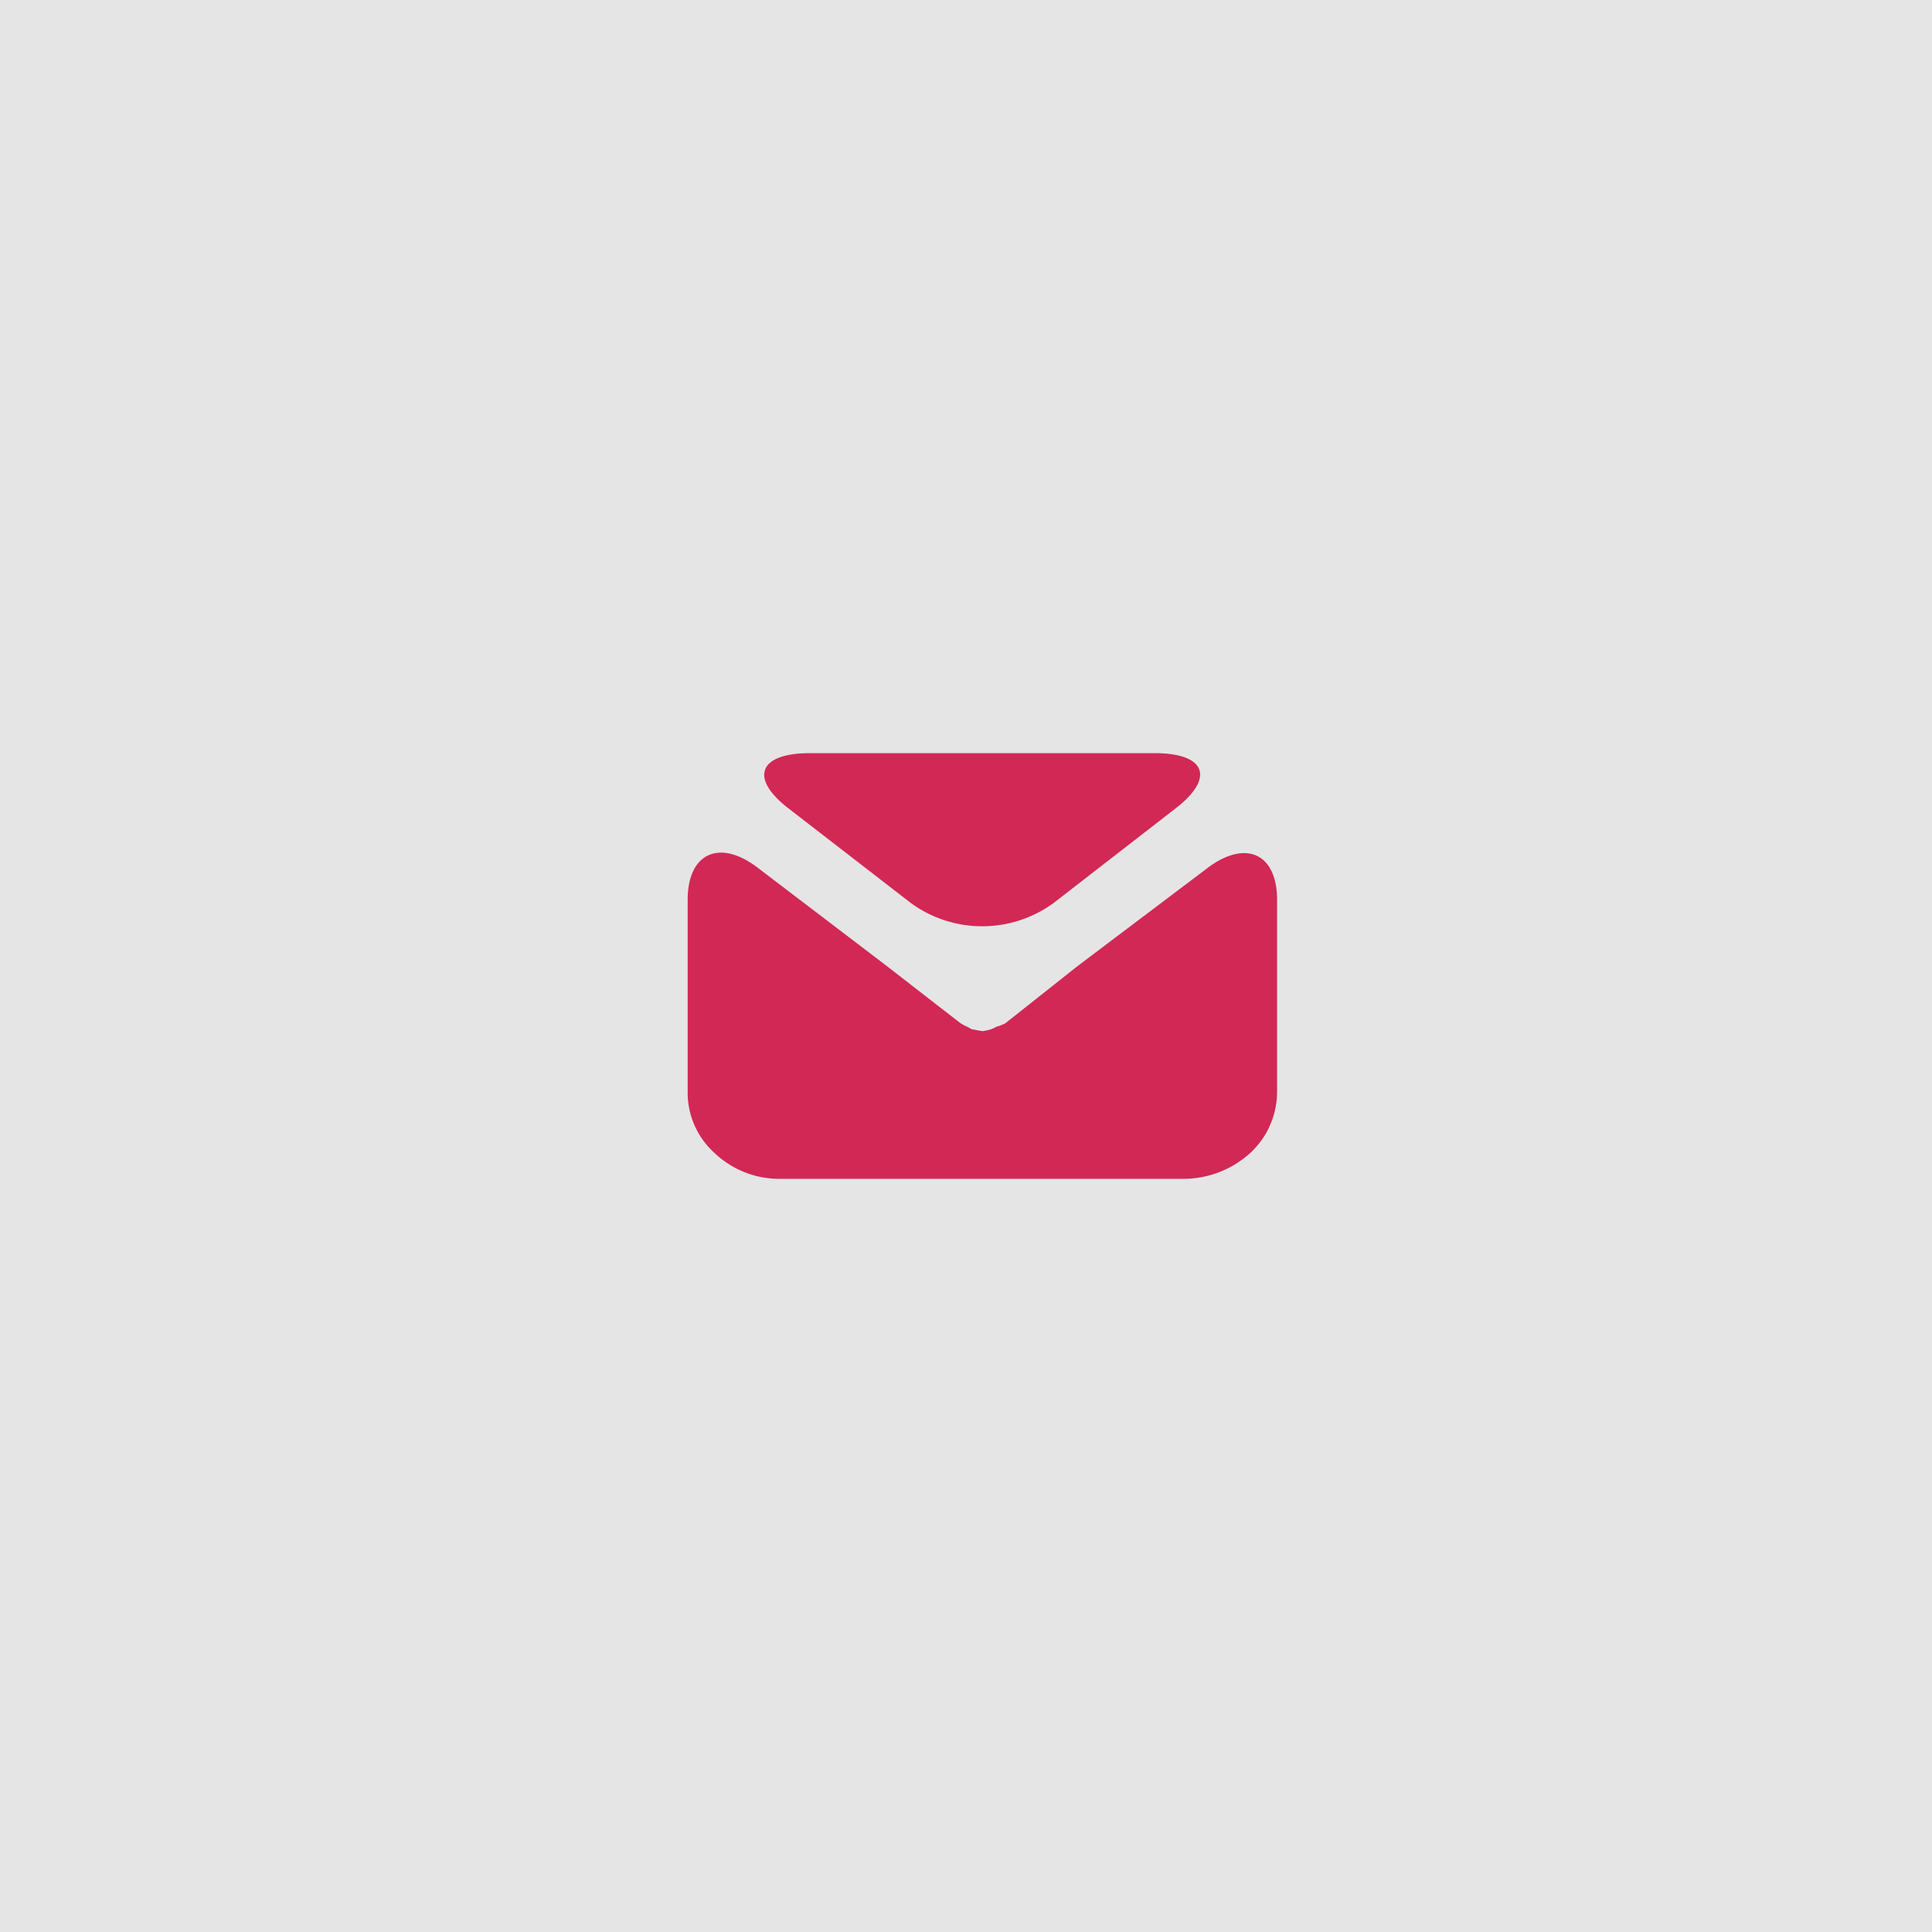 <svg width="59" height="59" fill="none" xmlns="http://www.w3.org/2000/svg"><path fill="#E5E5E5" d="M0 0h59v59H0z"/><path d="M35.91 24.68c1.2-.93.91-1.68-.65-1.68H24.73c-1.56 0-1.85.76-.66 1.68l3.75 2.9a3.7 3.7 0 0 0 4.35 0l3.74-2.9Z" fill="#D22856"/><path d="m32.91 29.5-2.21 1.75c-.08.04-.17.08-.26.1l-.1.05c-.1.05-.22.07-.34.09l-.33-.06-.12-.07a1.18 1.18 0 0 1-.24-.13l-2.23-1.73-3.9-2.97c-1.18-.93-2.18-.5-2.18.95v5.86a2.48 2.48 0 0 0 .82 1.87 2.87 2.87 0 0 0 2.01.79h12.32a3.04 3.04 0 0 0 2.02-.78c.27-.25.48-.54.62-.87.14-.32.21-.67.21-1.02v-5.85c0-1.45-1-1.86-2.18-.93l-3.91 2.95Z" fill="#D22856"/></svg>